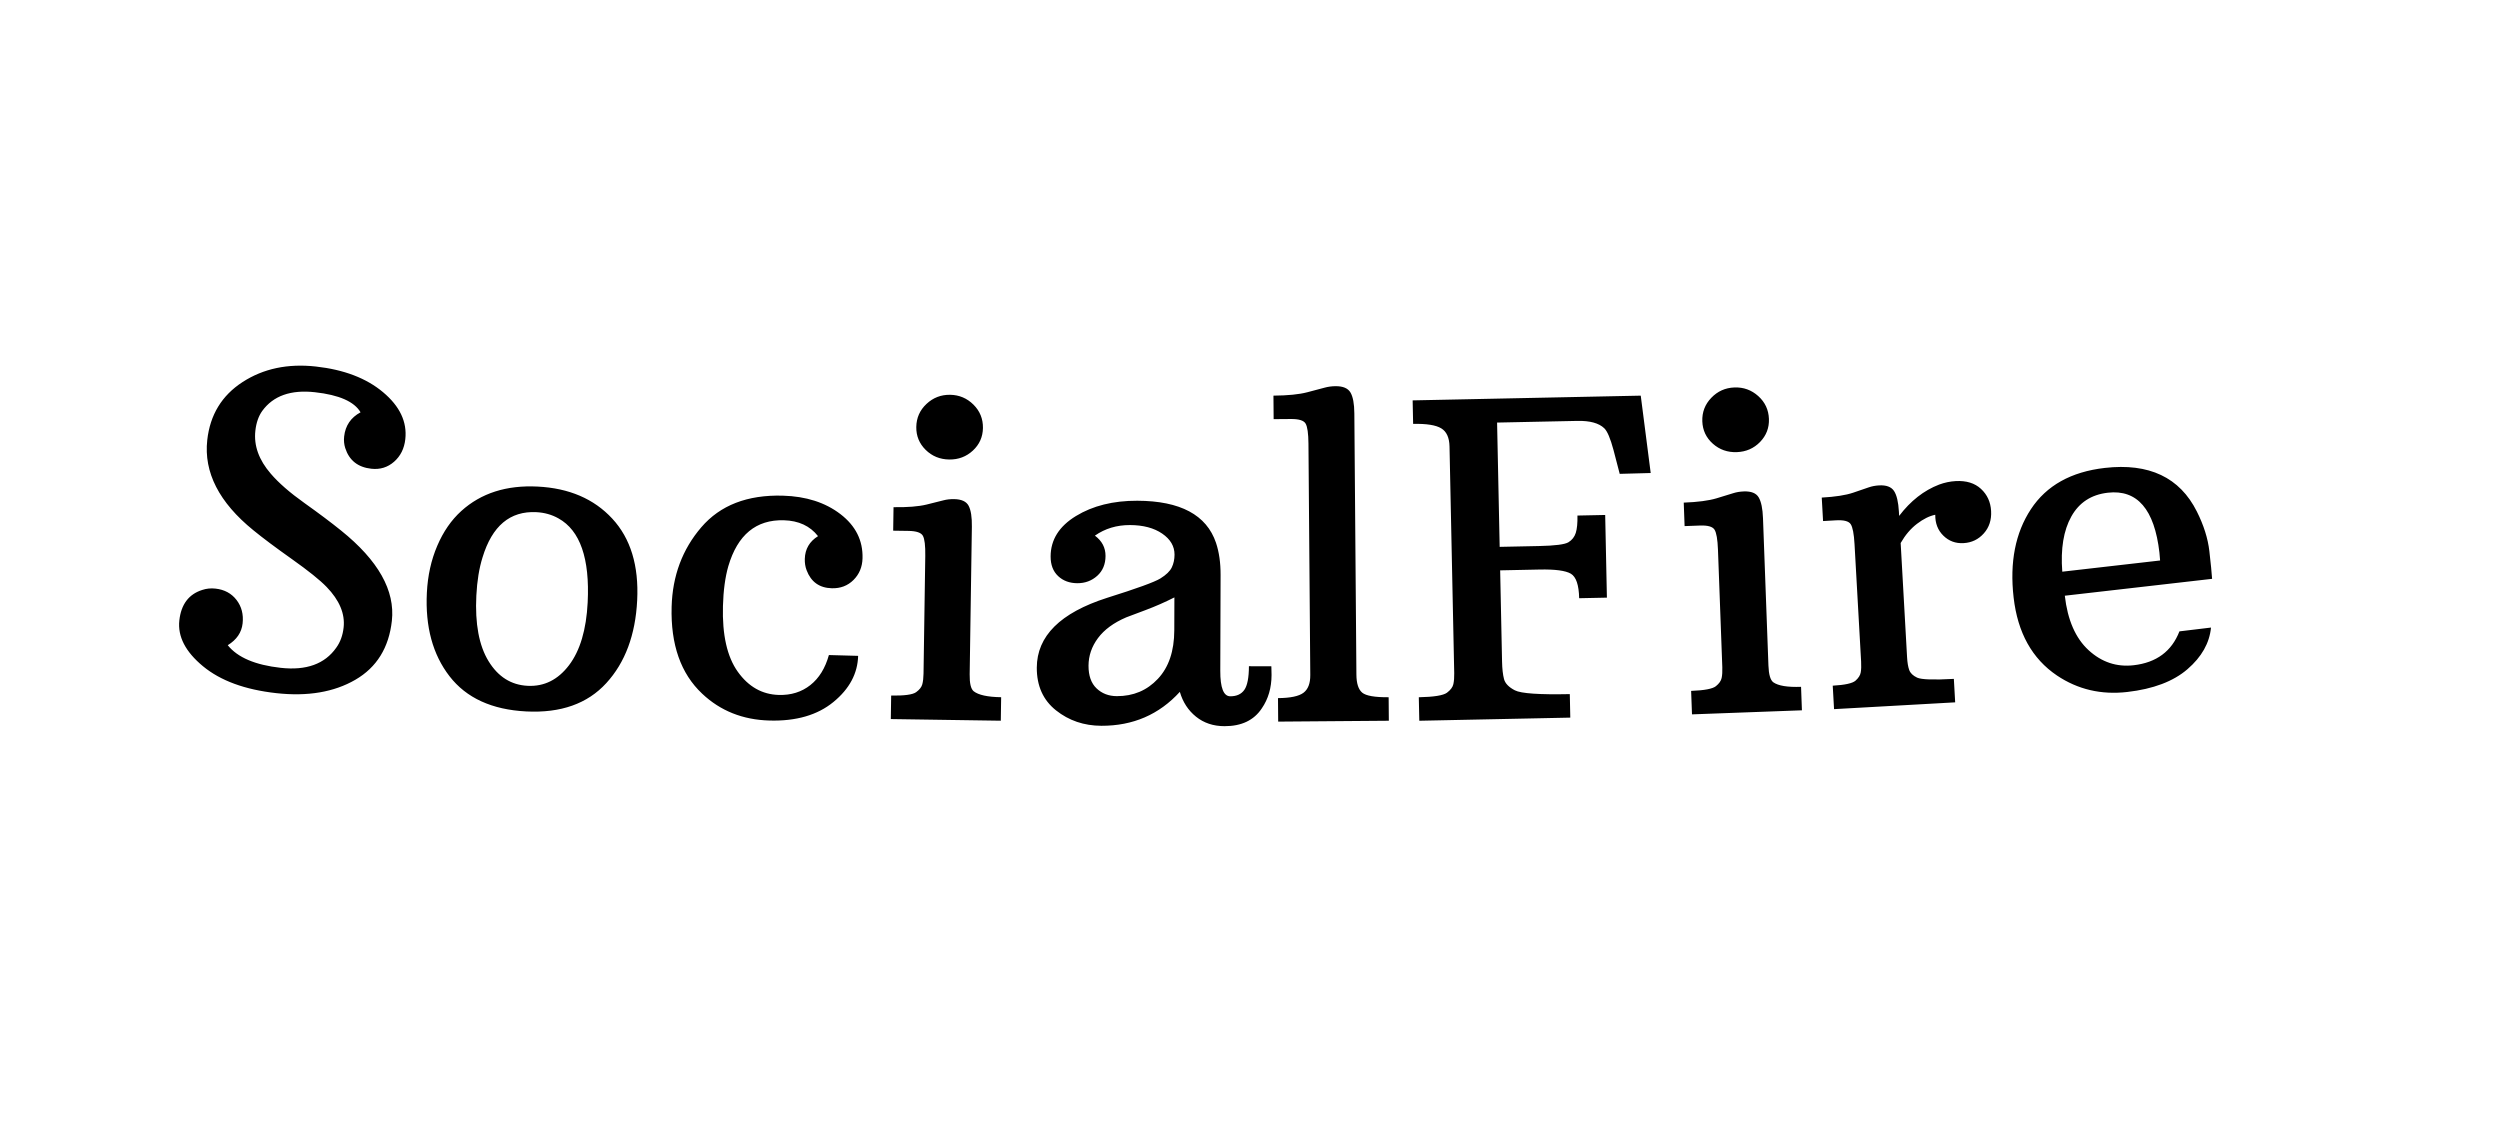 <?xml version="1.0" encoding="utf-8"?>
<svg id="master-artboard" viewBox="0 0 800 360" version="1.1" xmlns="http://www.w3.org/2000/svg" x="0px" y="0px" style="enable-background:new 0 0 336 235.2;" width="800px" height="360px"><rect id="ee-background" x="0" y="0" width="800" height="360" style="fill: white; fill-opacity: 0; pointer-events: none;"/><defs><style id="ee-google-fonts">@import url(https://fonts.googleapis.com/css?family=Arbutus+Slab:400);</style><path id="text-path-0" d="M 49.332 244.404 A 100 -6 0 0 0 719.301 244.404 A 100 -6 0 0 0 49.332 244.404" style="fill: none; stroke: red; stroke-width: 2;"/><path id="text-path-1" d="M 90.444 740.457 A 100 14 0 0 1 314.443 740.457 A 100 14 0 0 1 90.444 740.457 Z" style="fill: none; stroke: red; stroke-width: 2;"/></defs><path d="M 116.776 165.492 C 114.774 162.064 109.91 159.922 102.184 159.067 C 94.465 158.212 88.845 160.203 85.325 165.038 C 84.135 166.697 83.398 168.816 83.112 171.393 C 82.586 176.151 84.234 180.737 88.058 185.151 C 90.571 188.085 94.156 191.209 98.813 194.521 C 103.463 197.833 107.368 200.764 110.526 203.314 C 122.445 212.89 127.868 222.525 126.795 232.219 C 125.842 240.827 121.946 247.113 115.109 251.078 C 108.271 255.043 99.836 256.47 89.804 255.359 C 79.772 254.249 71.954 251.378 66.349 246.746 C 60.739 242.108 58.218 237.22 58.786 232.085 C 59.356 226.943 61.801 223.693 66.124 222.333 C 67.455 221.884 68.869 221.742 70.367 221.908 C 73.222 222.224 75.463 223.434 77.088 225.539 C 78.705 227.65 79.354 230.153 79.033 233.049 C 78.712 235.951 77.127 238.274 74.278 240.018 C 77.418 243.941 83.077 246.355 91.254 247.26 C 99.431 248.165 105.342 246.022 108.989 240.832 C 110.286 239.051 111.075 236.891 111.356 234.353 C 111.842 229.96 110.027 225.634 105.911 221.375 C 103.774 219.167 100.081 216.203 94.832 212.482 C 89.576 208.761 85.457 205.679 82.475 203.236 C 71.496 194.321 66.578 184.698 67.721 174.368 C 68.614 166.304 72.381 160.117 79.022 155.809 C 85.67 151.501 93.49 149.844 102.481 150.84 C 111.473 151.835 118.642 154.577 123.987 159.066 C 129.339 163.555 131.709 168.563 131.097 174.09 C 130.765 177.085 129.57 179.488 127.512 181.299 C 125.453 183.11 123.019 183.86 120.21 183.549 C 115.91 183.073 113.129 180.864 111.869 176.921 C 111.497 175.733 111.382 174.503 111.523 173.23 C 111.908 169.745 113.66 167.165 116.776 165.492 ZM 137.995 223.205 C 138.268 217.745 139.376 212.747 141.319 208.212 C 143.255 203.677 145.824 199.96 149.026 197.064 C 155.333 191.359 163.47 188.756 173.437 189.255 C 183.498 189.759 191.46 193.178 197.324 199.513 C 203.194 205.854 205.852 214.568 205.296 225.654 C 204.741 236.734 201.446 245.567 195.409 252.153 C 189.378 258.746 180.853 261.767 169.833 261.215 C 158.82 260.663 150.625 256.909 145.246 249.951 C 139.867 243 137.45 234.084 137.995 223.205 M 170.244 253.015 C 175.524 253.28 179.936 251.084 183.48 246.429 C 187.024 241.767 189.015 235.068 189.453 226.333 C 190.157 212.264 187.045 203.3 180.116 199.442 C 177.987 198.241 175.624 197.575 173.027 197.445 C 164.611 197.023 158.873 201.846 155.812 211.912 C 154.724 215.375 154.063 219.45 153.828 224.138 C 153.377 233.146 154.681 240.147 157.742 245.14 C 160.797 250.126 164.964 252.751 170.244 253.015 ZM 263.166 205.119 C 260.615 201.861 256.97 200.167 252.232 200.037 C 243.348 199.794 237.425 204.69 234.462 214.725 C 233.451 218.259 232.878 222.508 232.742 227.473 C 232.488 236.716 234.073 243.732 237.496 248.521 C 240.919 253.317 245.296 255.788 250.628 255.934 C 254.546 256.042 257.903 254.994 260.698 252.789 C 263.493 250.585 265.475 247.378 266.644 243.169 L 276 243.426 C 275.845 249.077 273.213 253.997 268.103 258.185 C 262.999 262.379 256.175 264.36 247.632 264.125 C 239.089 263.891 231.908 261.026 226.09 255.531 C 219.244 249.094 215.987 239.818 216.319 227.703 C 216.59 217.82 219.754 209.347 225.81 202.283 C 231.859 195.227 240.555 191.854 251.897 192.165 C 259.321 192.369 265.47 194.338 270.342 198.073 C 275.208 201.808 277.563 206.521 277.407 212.212 C 277.331 214.991 276.367 217.303 274.516 219.146 C 272.665 220.989 270.35 221.873 267.571 221.796 C 263.605 221.687 260.92 219.766 259.516 216.033 C 259.092 214.928 258.899 213.715 258.935 212.396 C 259.021 209.25 260.432 206.825 263.166 205.119 ZM 305.127 180.595 C 302.161 180.55 299.656 179.523 297.612 177.512 C 295.569 175.495 294.568 173.053 294.611 170.187 C 294.655 167.267 295.741 164.81 297.871 162.814 C 299.995 160.819 302.516 159.843 305.436 159.887 C 308.349 159.93 310.84 160.981 312.91 163.039 C 314.973 165.096 315.982 167.585 315.939 170.505 C 315.896 173.371 314.823 175.782 312.721 177.737 C 310.618 179.686 308.087 180.639 305.127 180.595 M 286.569 256.136 C 290.802 256.199 293.461 255.839 294.546 255.055 C 295.631 254.278 296.294 253.434 296.534 252.524 C 296.774 251.615 296.904 250.476 296.925 249.11 L 297.486 211.454 C 297.535 208.168 297.28 206.02 296.722 205.012 C 296.17 204.004 294.641 203.481 292.135 203.443 L 287.216 203.37 L 287.328 195.851 C 291.794 195.917 295.308 195.64 297.871 195.018 C 300.427 194.396 302.234 193.943 303.292 193.659 C 304.343 193.381 305.482 193.251 306.708 193.27 C 309.081 193.305 310.634 194.021 311.367 195.419 C 312.099 196.824 312.443 199.052 312.397 202.105 L 311.693 249.33 C 311.65 252.203 312.077 254.01 312.972 254.75 C 314.508 255.959 317.439 256.597 321.765 256.661 L 321.653 264.18 L 286.457 263.655 L 286.569 256.136 ZM 391.889 248.216 C 391.871 253.643 392.936 256.36 395.083 256.367 C 397.129 256.373 398.635 255.681 399.599 254.291 C 400.557 252.907 401.042 250.392 401.054 246.746 L 408.234 246.769 C 408.278 247.362 408.299 248.296 408.295 249.569 C 408.281 253.669 407.243 257.219 405.18 260.219 C 402.661 264.044 398.669 265.948 393.202 265.931 C 389.649 265.919 386.622 264.906 384.122 262.891 C 381.621 260.877 379.897 258.228 378.947 254.945 C 372.317 262.217 363.945 265.837 353.832 265.804 C 348.272 265.786 343.434 264.141 339.318 260.867 C 335.202 257.594 333.153 253.041 333.172 247.208 C 333.204 237.094 340.702 229.645 355.664 224.86 C 365.153 221.884 370.837 219.818 372.714 218.664 C 374.584 217.504 375.805 216.321 376.375 215.116 C 376.952 213.911 377.243 212.556 377.248 211.049 C 377.257 208.362 375.941 206.115 373.3 204.306 C 370.666 202.498 367.229 201.587 362.989 201.573 C 358.749 201.56 355.008 202.688 351.768 204.957 C 354.042 206.651 355.175 208.818 355.167 211.458 C 355.158 214.105 354.275 216.222 352.516 217.81 C 350.751 219.397 348.629 220.187 346.149 220.179 C 343.662 220.171 341.614 219.415 340.006 217.909 C 338.391 216.398 337.588 214.298 337.596 211.612 C 337.613 206.278 340.317 201.967 345.708 198.678 C 351.092 195.395 357.634 193.766 365.334 193.791 C 379.1 193.835 387.496 198.325 390.52 207.262 C 391.511 210.232 392 213.653 391.987 217.526 L 391.889 248.216 M 361.804 231.1 C 357.785 232.82 354.768 235.034 352.752 237.74 C 350.744 240.441 349.734 243.387 349.724 246.581 C 349.714 249.767 350.569 252.184 352.291 253.829 C 354.019 255.481 356.183 256.312 358.783 256.32 C 364.069 256.337 368.449 254.491 371.921 250.782 C 375.399 247.08 377.149 241.902 377.17 235.249 L 377.204 224.719 C 374.279 226.216 371.185 227.576 367.921 228.799 C 364.664 230.015 362.625 230.782 361.804 231.1 ZM 410.356 256.951 C 414.315 256.919 417.031 256.351 418.502 255.246 C 419.98 254.141 420.709 252.245 420.688 249.559 L 420.104 175.521 C 420.078 172.241 419.774 170.104 419.193 169.108 C 418.619 168.106 417.055 167.615 414.501 167.635 L 408.962 167.679 L 408.902 160.159 C 413.509 160.123 417.106 159.764 419.694 159.084 C 422.289 158.403 424.142 157.912 425.253 157.61 C 426.37 157.301 427.542 157.142 428.769 157.132 C 431.142 157.113 432.734 157.784 433.545 159.145 C 434.349 160.505 434.763 162.735 434.788 165.835 L 435.447 249.442 C 435.469 252.262 436.088 254.181 437.303 255.198 C 438.517 256.215 441.338 256.706 445.764 256.671 L 445.824 264.191 L 410.415 264.47 L 410.356 256.951 ZM 455.416 256.675 C 460.249 256.575 463.249 256.092 464.418 255.228 C 465.581 254.357 466.265 253.442 466.472 252.485 C 466.685 251.52 466.778 250.354 466.749 248.988 L 465.242 176.404 C 465.183 173.578 464.299 171.649 462.591 170.618 C 460.882 169.579 457.885 169.105 453.599 169.194 L 453.443 161.676 L 526.437 160.159 L 529.622 184.919 L 519.706 185.185 L 517.706 177.504 C 516.716 173.831 515.735 171.527 514.762 170.594 C 513.04 168.943 510.173 168.159 506.161 168.242 L 480.466 168.776 L 481.293 208.547 L 493.87 208.286 C 499.015 208.179 502.161 207.774 503.307 207.07 C 504.459 206.359 505.238 205.363 505.645 204.081 C 506.052 202.792 506.23 200.941 506.18 198.528 L 515.058 198.344 L 515.607 224.798 L 506.729 224.983 C 506.641 220.744 505.754 218.128 504.066 217.136 C 502.378 216.144 499.032 215.701 494.026 215.804 L 481.449 216.066 L 482.055 245.249 C 482.103 247.576 482.312 249.442 482.681 250.848 C 483.051 252.254 484.216 253.46 486.177 254.466 C 488.132 255.472 493.985 255.874 503.736 255.671 L 503.892 263.19 L 455.573 264.193 L 455.416 256.675 ZM 557.179 178.235 C 554.215 178.344 551.66 177.448 549.515 175.546 C 547.37 173.637 546.244 171.25 546.138 168.385 C 546.031 165.467 546.989 162.957 549.012 160.854 C 551.029 158.752 553.497 157.646 556.415 157.539 C 559.326 157.431 561.869 158.351 564.042 160.299 C 566.209 162.247 567.346 164.68 567.454 167.598 C 567.56 170.463 566.613 172.926 564.615 174.988 C 562.616 177.043 560.137 178.125 557.179 178.235 M 542.559 254.636 C 546.789 254.48 549.426 253.982 550.469 253.143 C 551.512 252.311 552.13 251.434 552.323 250.513 C 552.516 249.592 552.587 248.449 552.537 247.083 L 551.147 209.449 C 551.026 206.164 550.66 204.033 550.05 203.055 C 549.447 202.076 547.893 201.633 545.388 201.726 L 540.471 201.907 L 540.194 194.392 C 544.658 194.228 548.153 193.768 550.68 193.015 C 553.201 192.261 554.982 191.715 556.023 191.376 C 557.059 191.044 558.189 190.856 559.415 190.811 C 561.787 190.723 563.375 191.358 564.178 192.716 C 564.983 194.081 565.441 196.289 565.554 199.34 L 567.297 246.538 C 567.403 249.409 567.922 251.191 568.855 251.884 C 570.451 253.012 573.411 253.497 577.735 253.337 L 578.012 260.852 L 542.836 262.151 L 542.559 254.636 ZM 587.873 252.969 C 591.78 252.75 594.214 252.212 595.174 251.357 C 596.128 250.509 596.683 249.623 596.838 248.7 C 596.993 247.777 597.032 246.633 596.956 245.268 L 594.847 207.667 C 594.663 204.386 594.256 202.262 593.628 201.295 C 593.006 200.329 591.444 199.916 588.941 200.056 L 584.778 200.289 L 584.357 192.781 C 588.676 192.539 592.013 192.021 594.365 191.228 C 596.718 190.435 598.398 189.86 599.407 189.503 C 600.415 189.153 601.509 188.945 602.687 188.879 C 605.01 188.748 606.609 189.343 607.484 190.663 C 608.353 191.983 608.874 194.19 609.048 197.285 L 609.124 198.643 C 612.78 193.831 617.043 190.49 621.913 188.621 C 623.659 187.976 625.421 187.603 627.198 187.504 C 630.606 187.312 633.31 188.142 635.31 189.993 C 637.311 191.844 638.391 194.201 638.551 197.063 C 638.712 199.932 637.932 202.326 636.21 204.245 C 634.495 206.171 632.34 207.207 629.744 207.352 C 627.195 207.495 625.04 206.701 623.28 204.97 C 621.514 203.247 620.648 201.015 620.681 198.275 C 618.826 198.653 616.88 199.617 614.844 201.167 C 612.814 202.716 611.07 204.767 609.61 207.32 L 611.659 243.832 C 611.756 245.563 611.983 246.929 612.339 247.931 C 612.69 248.939 613.534 249.76 614.871 250.393 C 616.209 251.025 620.129 251.159 626.632 250.795 L 627.053 258.303 L 588.294 260.477 L 587.873 252.969 ZM 709.269 218.782 L 662.137 224.182 C 663.029 231.964 665.563 237.773 669.74 241.609 C 673.917 245.446 678.724 247.052 684.162 246.429 C 691.448 245.595 696.332 241.982 698.814 235.591 L 708.921 234.373 C 708.436 239.334 705.928 243.772 701.397 247.686 C 696.873 251.6 690.445 254.034 682.113 254.988 C 673.781 255.943 666.285 254.184 659.627 249.713 C 651.67 244.344 647.047 236.023 645.755 224.75 C 644.464 213.477 646.31 204.055 651.294 196.486 C 656.273 188.923 664.15 184.525 674.926 183.29 C 689.1 181.667 698.923 186.319 704.396 197.247 C 706.596 201.632 707.929 205.861 708.396 209.934 C 708.863 214.007 709.154 216.957 709.269 218.782 M 692.414 210.386 C 690.826 196.53 685.324 190.141 675.905 191.22 C 670.606 191.827 666.713 194.364 664.225 198.829 C 661.73 203.289 660.764 209.177 661.327 216.494 L 692.632 212.908 C 692.58 212.041 692.507 211.201 692.414 210.386 Z" transform="matrix(1, 0, 0, 1, -1.398, -33.553)" style="fill: rgb(0, 0, 0); white-space: pre; color: rgb(51, 51, 51);"/></svg>